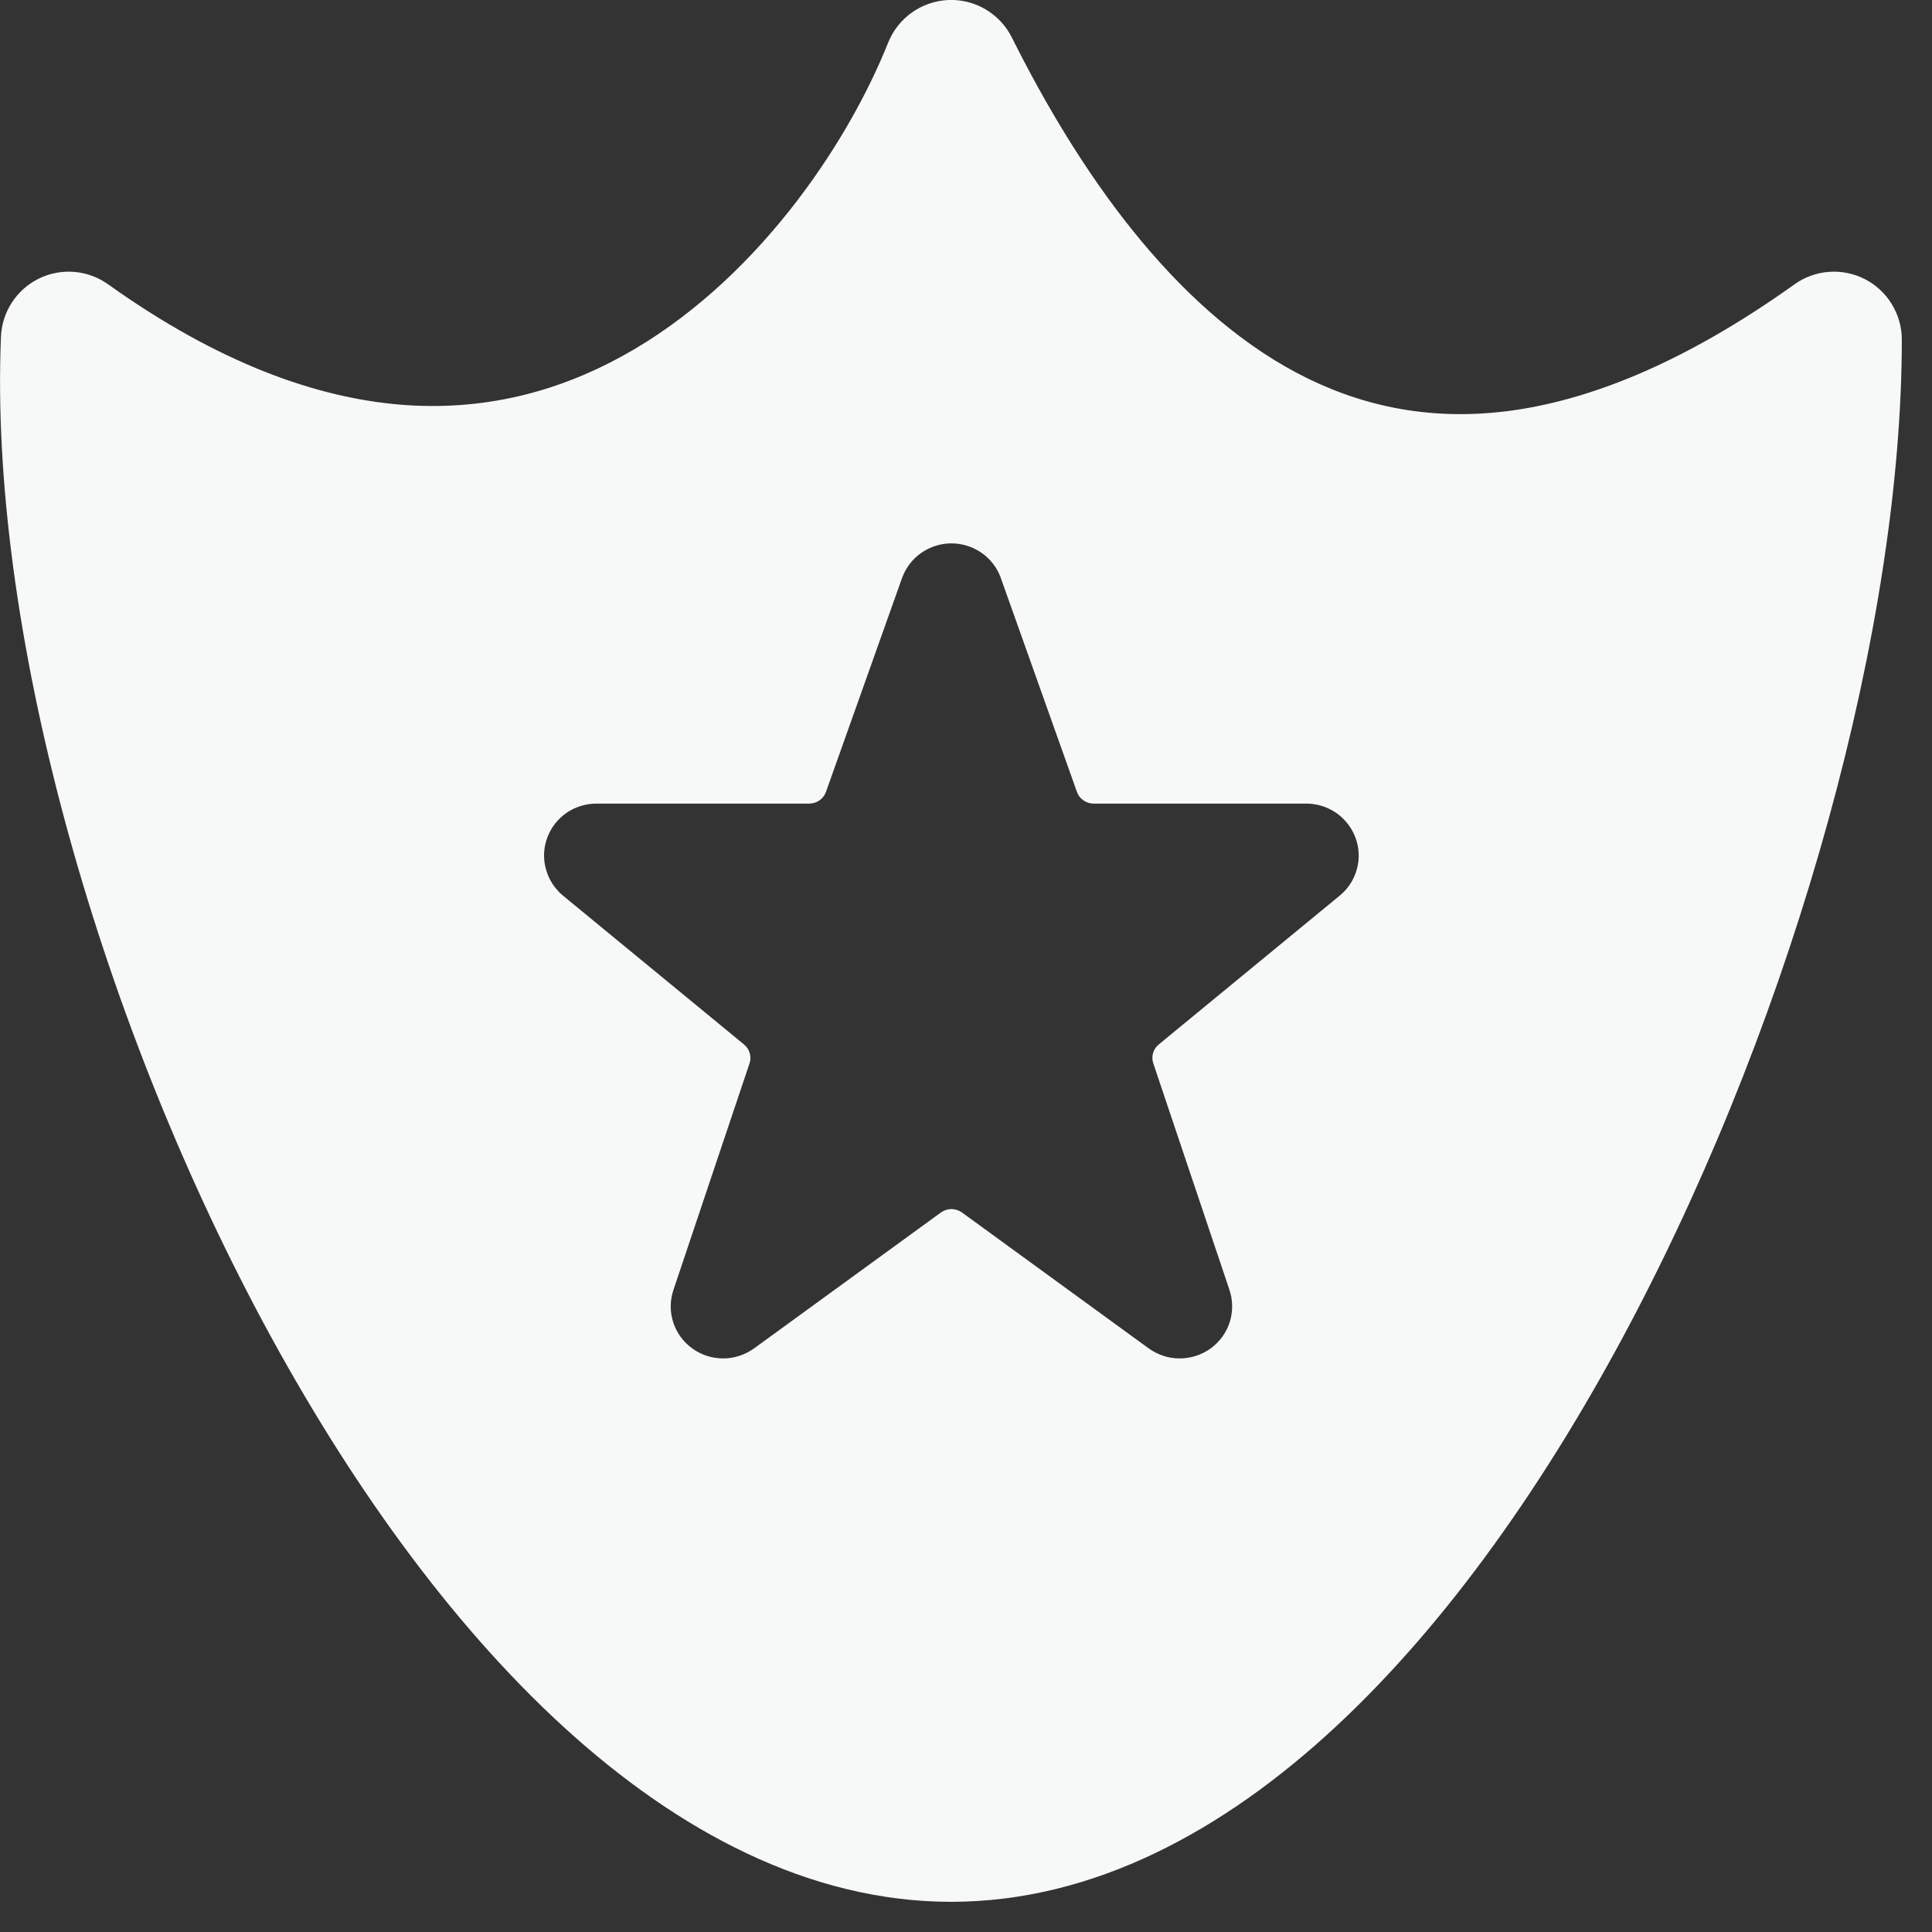 <svg width="16" height="16" viewBox="0 0 16 16" fill="none" xmlns="http://www.w3.org/2000/svg">
<rect x="0" y="0" width="16" height="16" fill="#333333" stroke="none"/>
<path id="Vector" fill-rule="evenodd" clip-rule="evenodd" d="M8.38 0.311C8.281 0.113 8.075 -0.009 7.854 0C7.632 0.01 7.437 0.148 7.355 0.354C7.012 1.212 6.241 2.354 5.148 2.952C4.613 3.245 4.002 3.408 3.313 3.351C2.622 3.293 1.815 3.011 0.896 2.355C0.728 2.235 0.508 2.216 0.322 2.307C0.137 2.398 0.016 2.583 0.008 2.789C-0.091 5.167 0.79 8.361 2.181 10.954C2.88 12.255 3.723 13.438 4.668 14.302C5.61 15.163 6.7 15.75 7.877 15.75C9.055 15.75 10.135 15.162 11.063 14.299C11.994 13.434 12.82 12.251 13.506 10.95C14.874 8.357 15.75 5.173 15.75 2.813C15.75 2.602 15.632 2.409 15.445 2.312C15.258 2.216 15.032 2.232 14.861 2.355C13.932 3.018 13.141 3.323 12.474 3.406C11.815 3.487 11.245 3.355 10.741 3.089C9.707 2.541 8.929 1.41 8.38 0.311ZM11.066 6.732C11.139 6.783 11.194 6.854 11.225 6.936C11.256 7.019 11.261 7.109 11.238 7.194C11.216 7.279 11.168 7.356 11.1 7.413L9.596 8.65C9.574 8.668 9.557 8.693 9.549 8.721C9.541 8.749 9.542 8.778 9.551 8.806L10.182 10.683C10.211 10.77 10.211 10.863 10.184 10.95C10.155 11.038 10.1 11.114 10.025 11.168C9.951 11.221 9.861 11.25 9.769 11.25C9.676 11.25 9.587 11.22 9.512 11.166L7.965 10.04C7.94 10.023 7.91 10.013 7.879 10.013C7.848 10.013 7.819 10.023 7.794 10.04L6.246 11.166C6.171 11.22 6.082 11.25 5.989 11.25C5.897 11.25 5.807 11.221 5.733 11.167C5.658 11.113 5.603 11.037 5.575 10.95C5.547 10.863 5.548 10.77 5.577 10.683L6.207 8.807C6.217 8.78 6.217 8.75 6.209 8.722C6.201 8.694 6.185 8.669 6.163 8.651L4.661 7.416C4.593 7.359 4.544 7.283 4.521 7.197C4.497 7.112 4.501 7.021 4.532 6.938C4.562 6.855 4.618 6.783 4.691 6.732C4.764 6.682 4.851 6.655 4.94 6.655H6.703C6.733 6.655 6.763 6.645 6.787 6.628C6.811 6.611 6.83 6.587 6.84 6.559L7.471 4.785L7.473 4.78C7.504 4.698 7.559 4.627 7.632 4.577C7.705 4.527 7.791 4.5 7.879 4.5C7.968 4.5 8.054 4.527 8.127 4.577C8.2 4.627 8.255 4.698 8.286 4.78L8.919 6.559C8.929 6.587 8.947 6.611 8.972 6.628C8.996 6.645 9.026 6.655 9.056 6.655H10.818C10.907 6.655 10.993 6.682 11.066 6.732Z" fill="#F7F8F8"/>
</svg>
